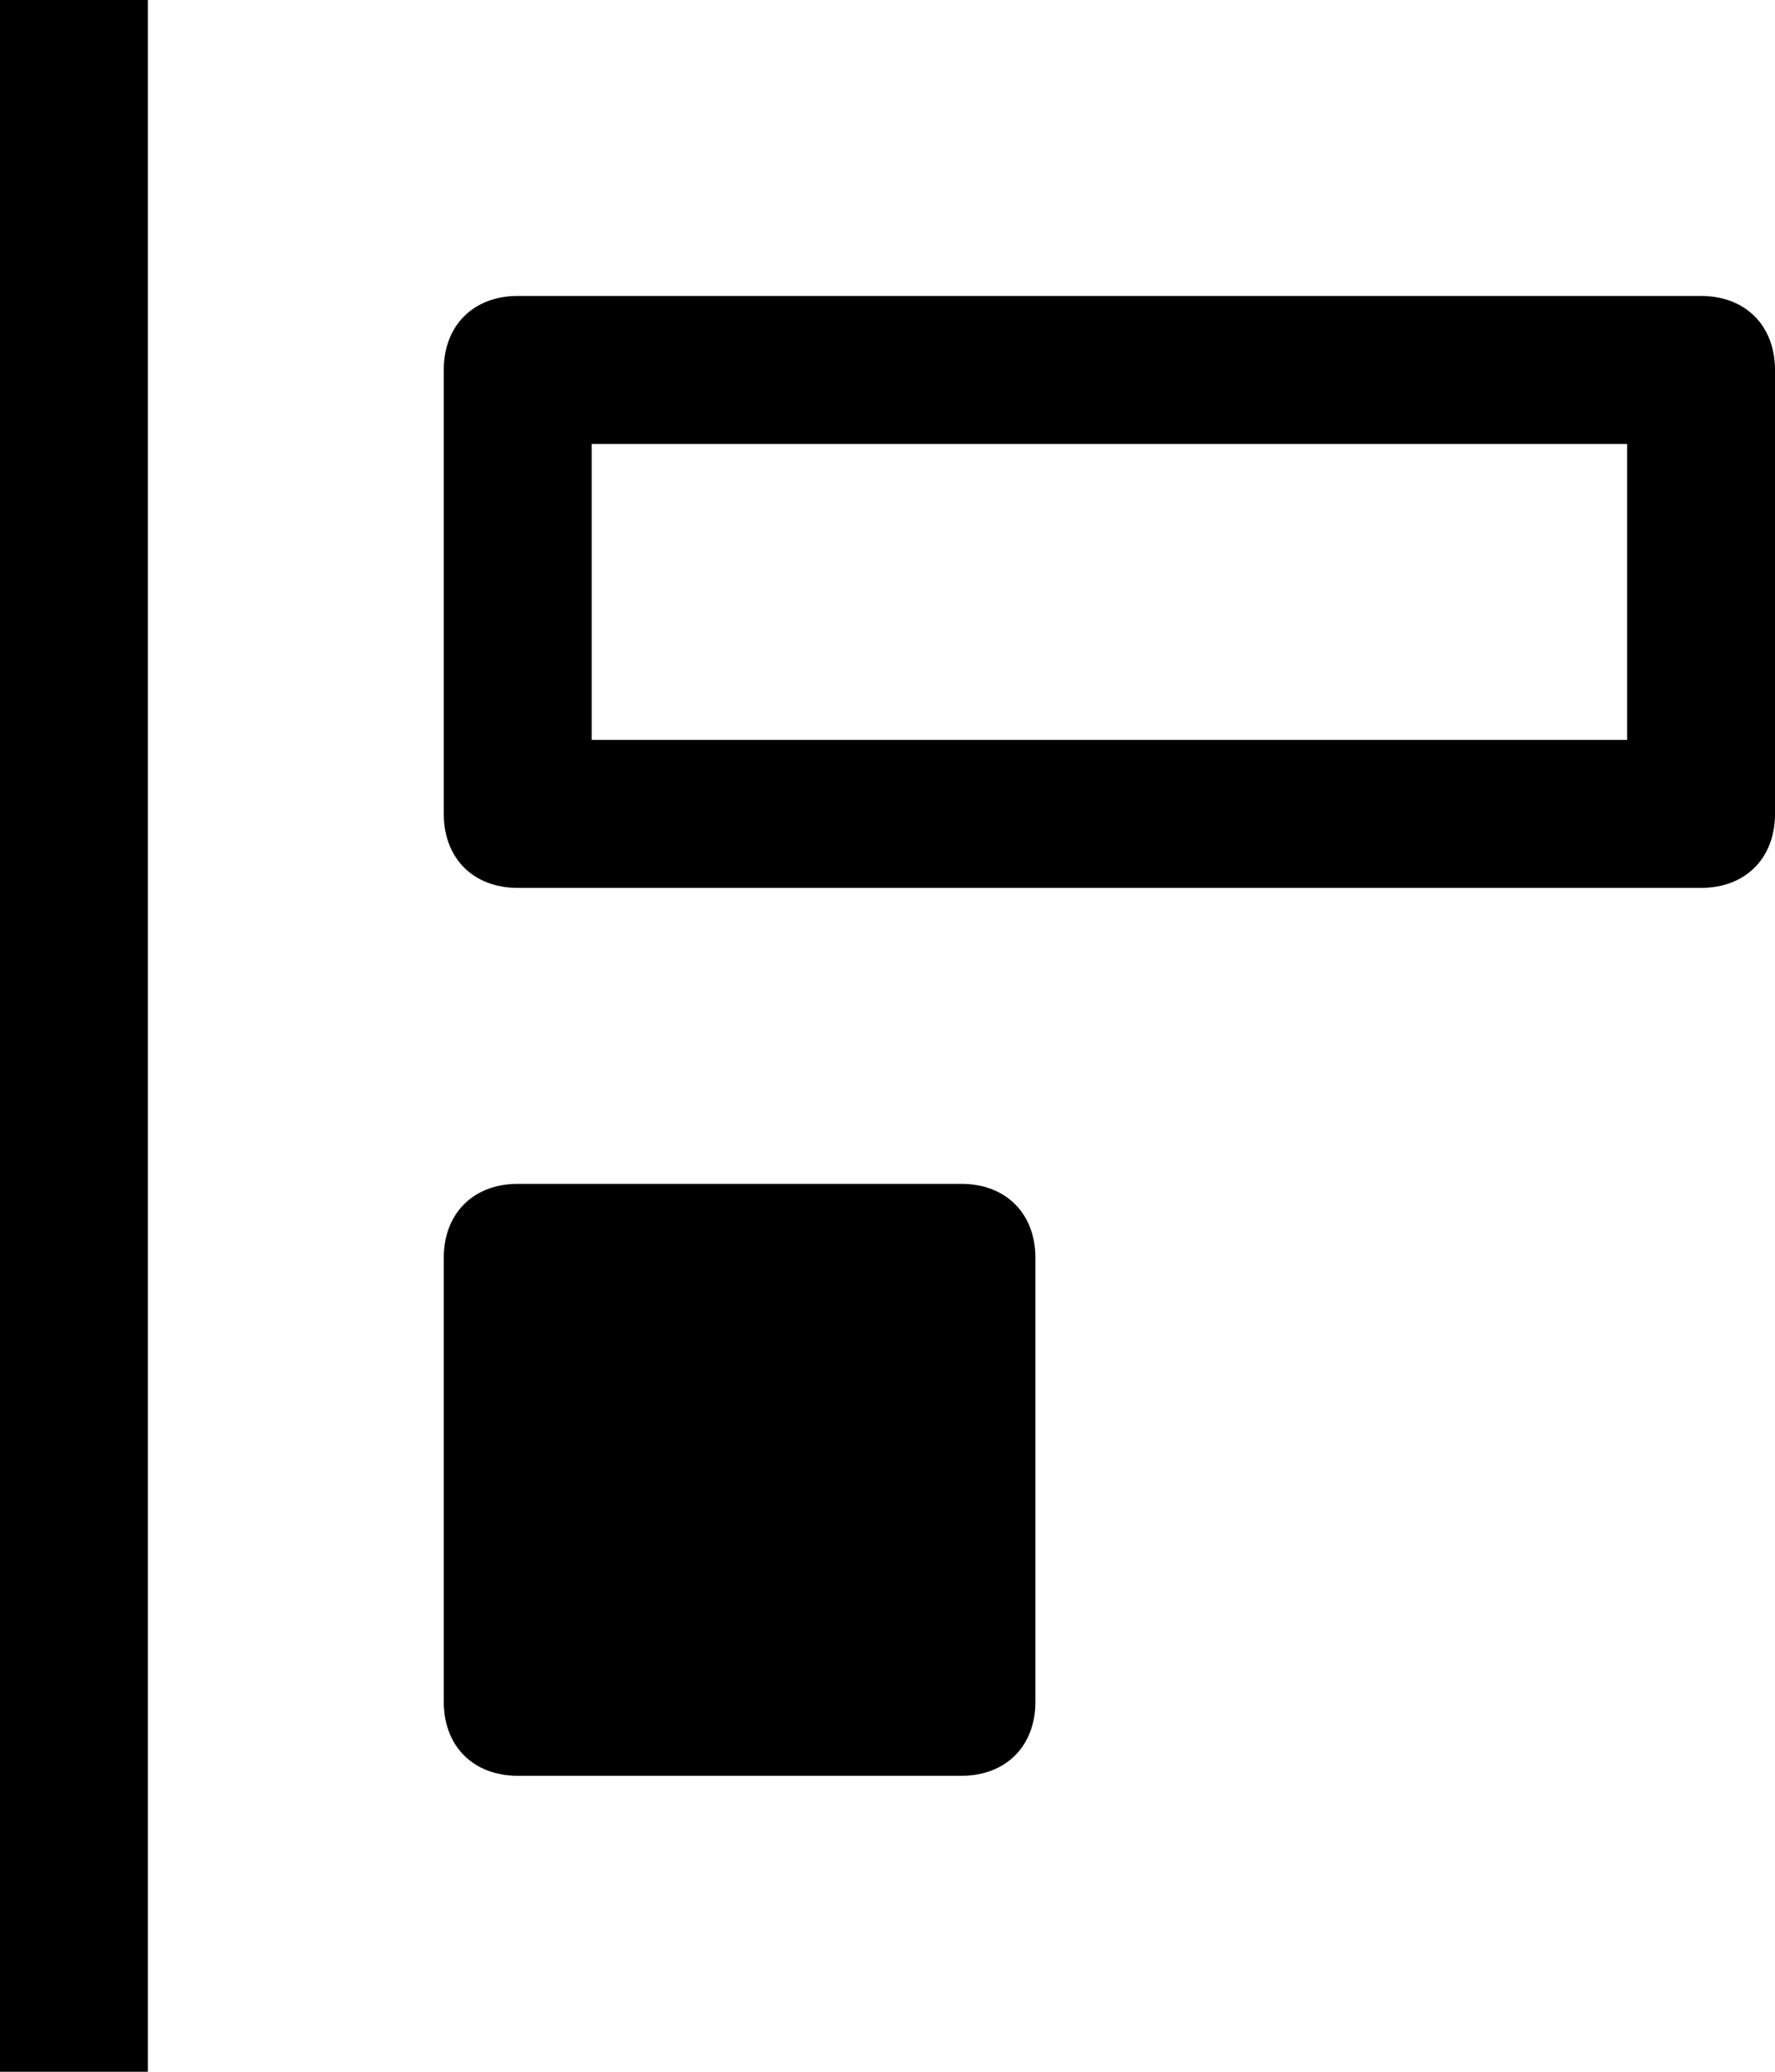 <?xml version="1.0" encoding="utf-8"?>
<svg version="1.1" xmlns="http://www.w3.org/2000/svg" xmlns:xlink="http://www.w3.org/1999/xlink"
	 xml:space="preserve"
	 id="icon-arrange-left"
	 x="0px" y="0px"
	 width="12" height="14"
	 viewBox="0 0 12 14">
	<path d="M1,14H0V0h1V14z M11,3H4v2h7V3 M11.5,2C11.8,2,12,2.2,12,2.5v3C12,5.8,11.8,6,11.5,6h-8
	C3.2,6,3,5.8,3,5.5v-3C3,2.2,3.2,2,3.5,2H11.5L11.5,2z M7,8.5C7,8.2,6.8,8,6.5,8h-3C3.2,8,3,8.2,3,8.5v3C3,11.8,3.2,12,3.5,12h3
	C6.8,12,7,11.8,7,11.5V8.5z"/>
</svg>
